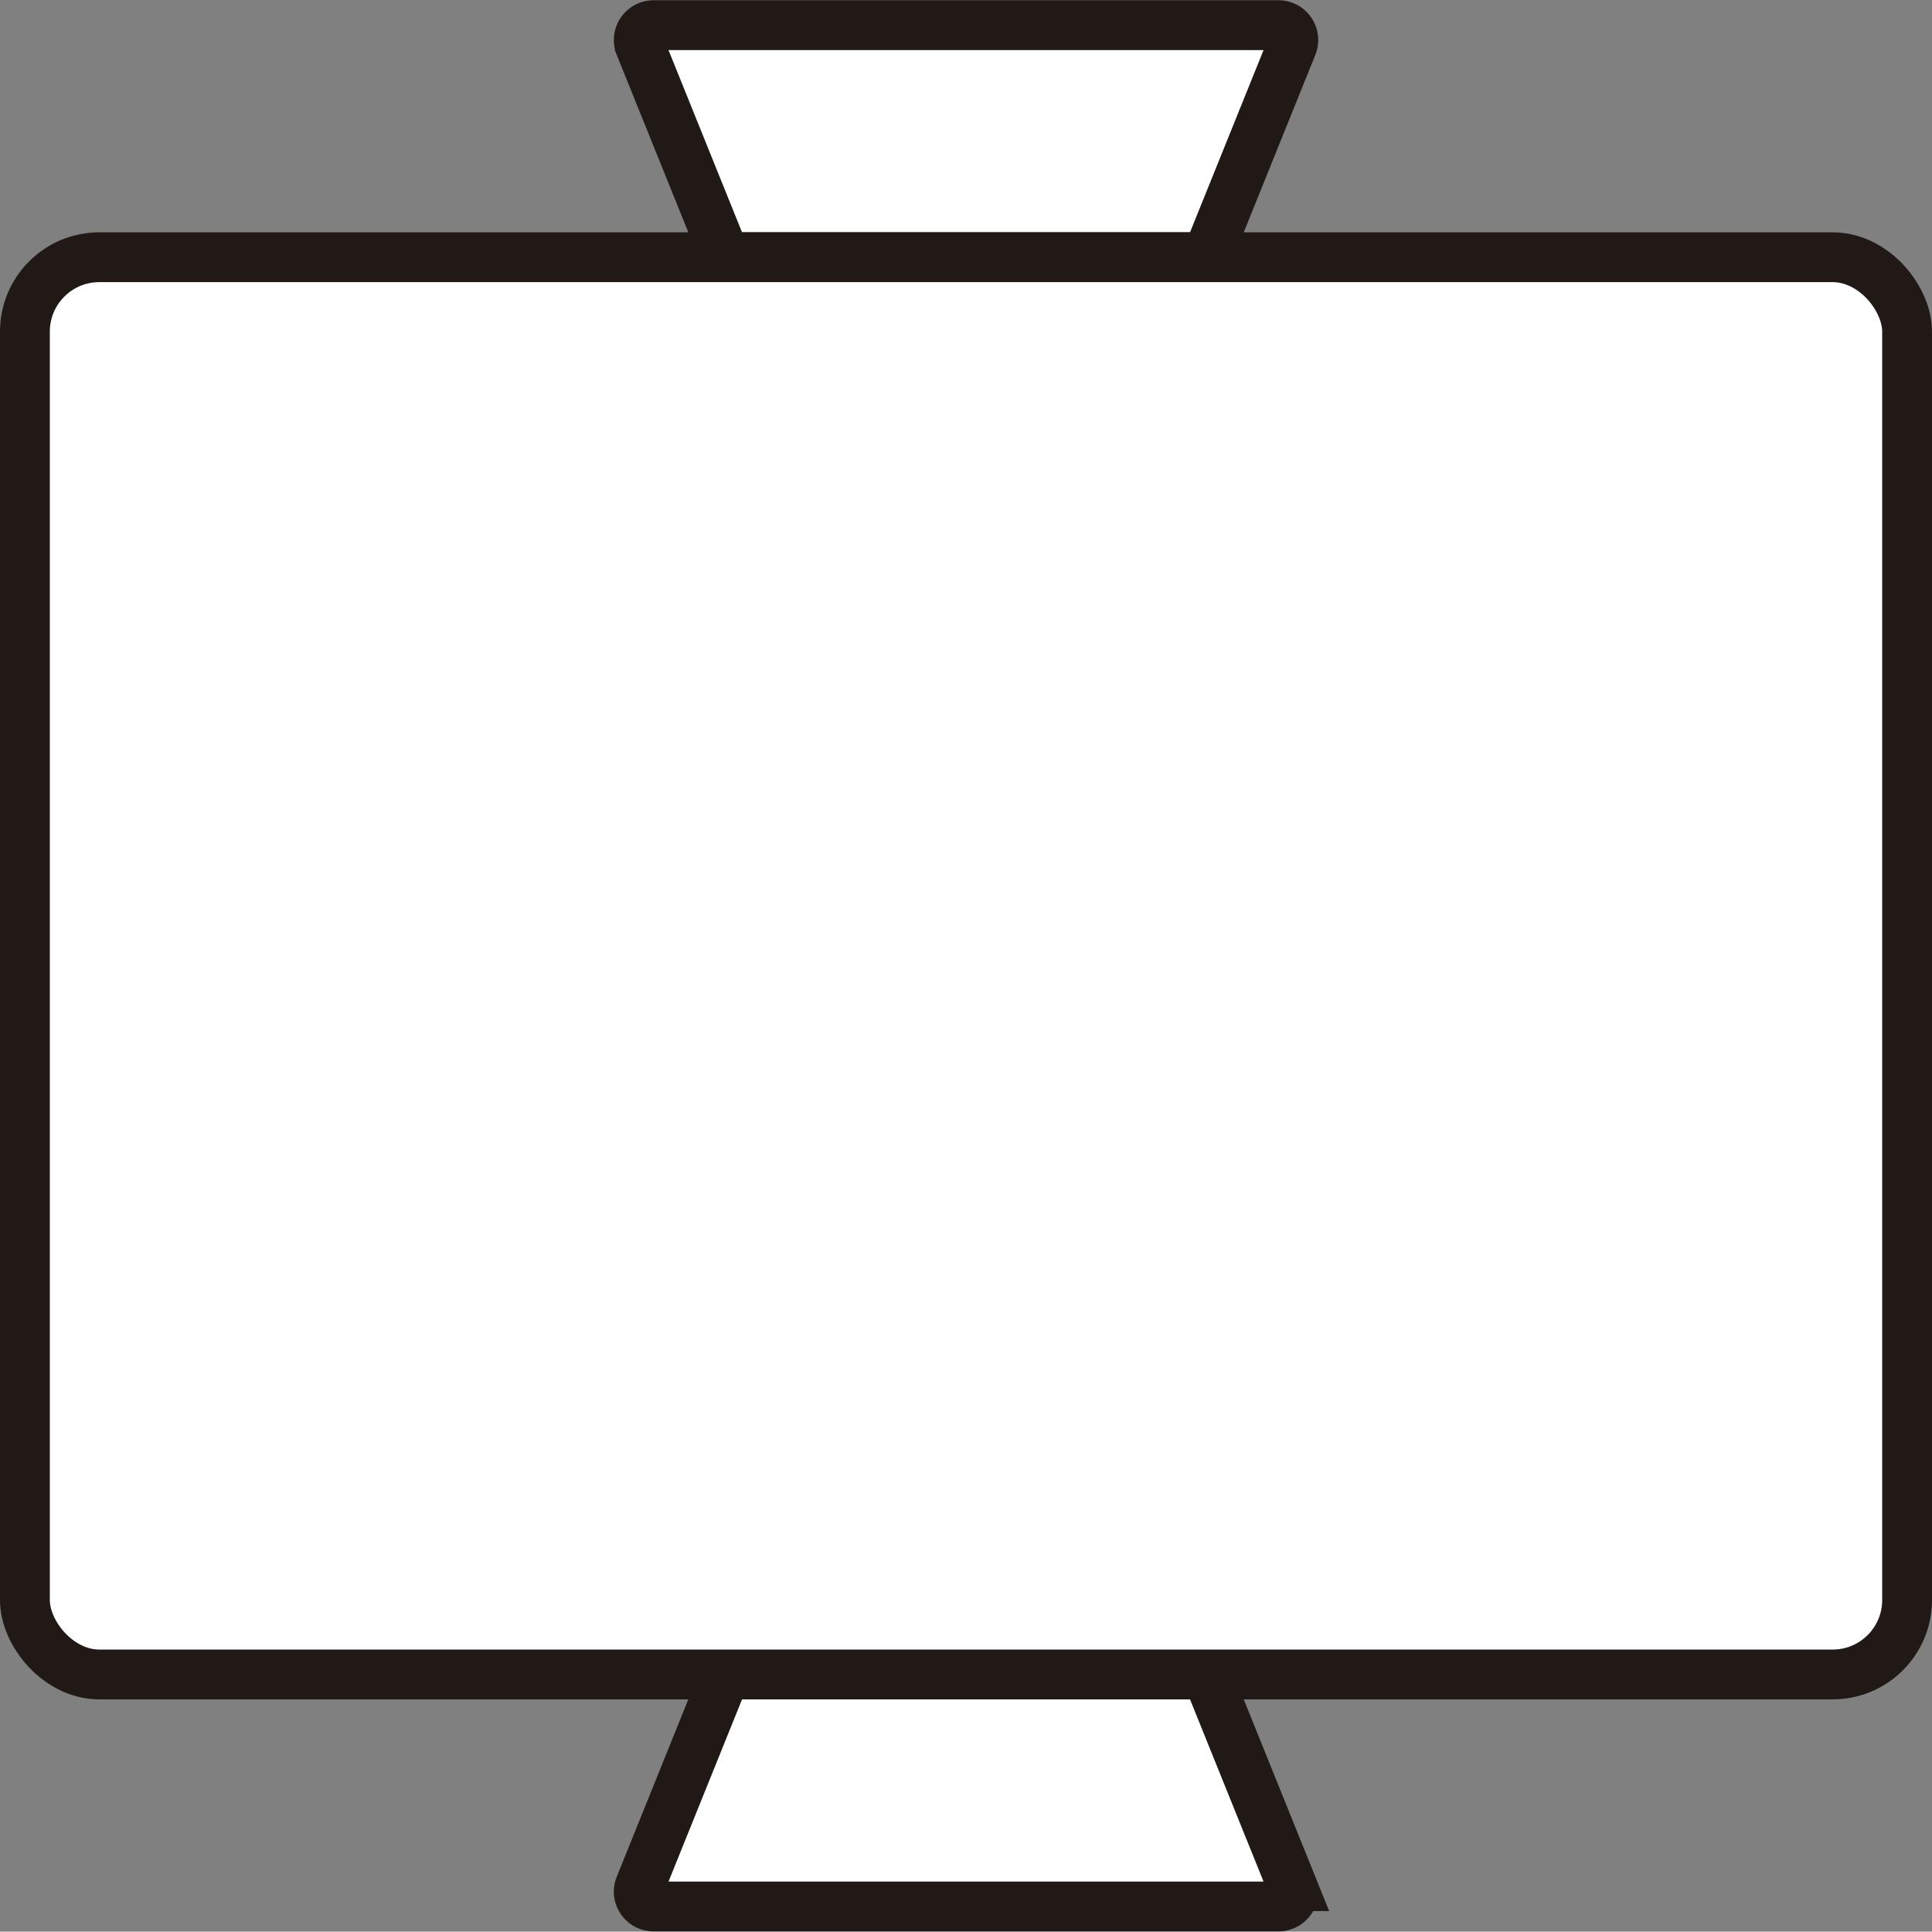 <svg id="Mesa_2" data-name="Mesa 2" xmlns="http://www.w3.org/2000/svg" viewBox="0 0 310.27 310.21"><rect x="0" y="0" width="310.27" height="310.21" fill="#808080" stroke="none"/><defs><style>.cls-1{fill:#fff;stroke:#211915;stroke-miterlimit:10;stroke-width:8px;}</style></defs><title>Mesa-2</title><path class="cls-1" d="M294.67,128.88H217.33l-13.72-34a2.39,2.39,0,0,1,2.21-3.27H306.18a2.39,2.39,0,0,1,2.21,3.27Z" transform="translate(-100.86 -87.57)"/><path class="cls-1" d="M217.33,356.48h77.34l13.72,34a2.38,2.38,0,0,1-2.21,3.26H205.82a2.38,2.38,0,0,1-2.21-3.26Z" transform="translate(-100.86 -87.57)"/><rect class="cls-1" x="4" y="41.31" width="302.27" height="227.6" rx="11.95"/></svg>